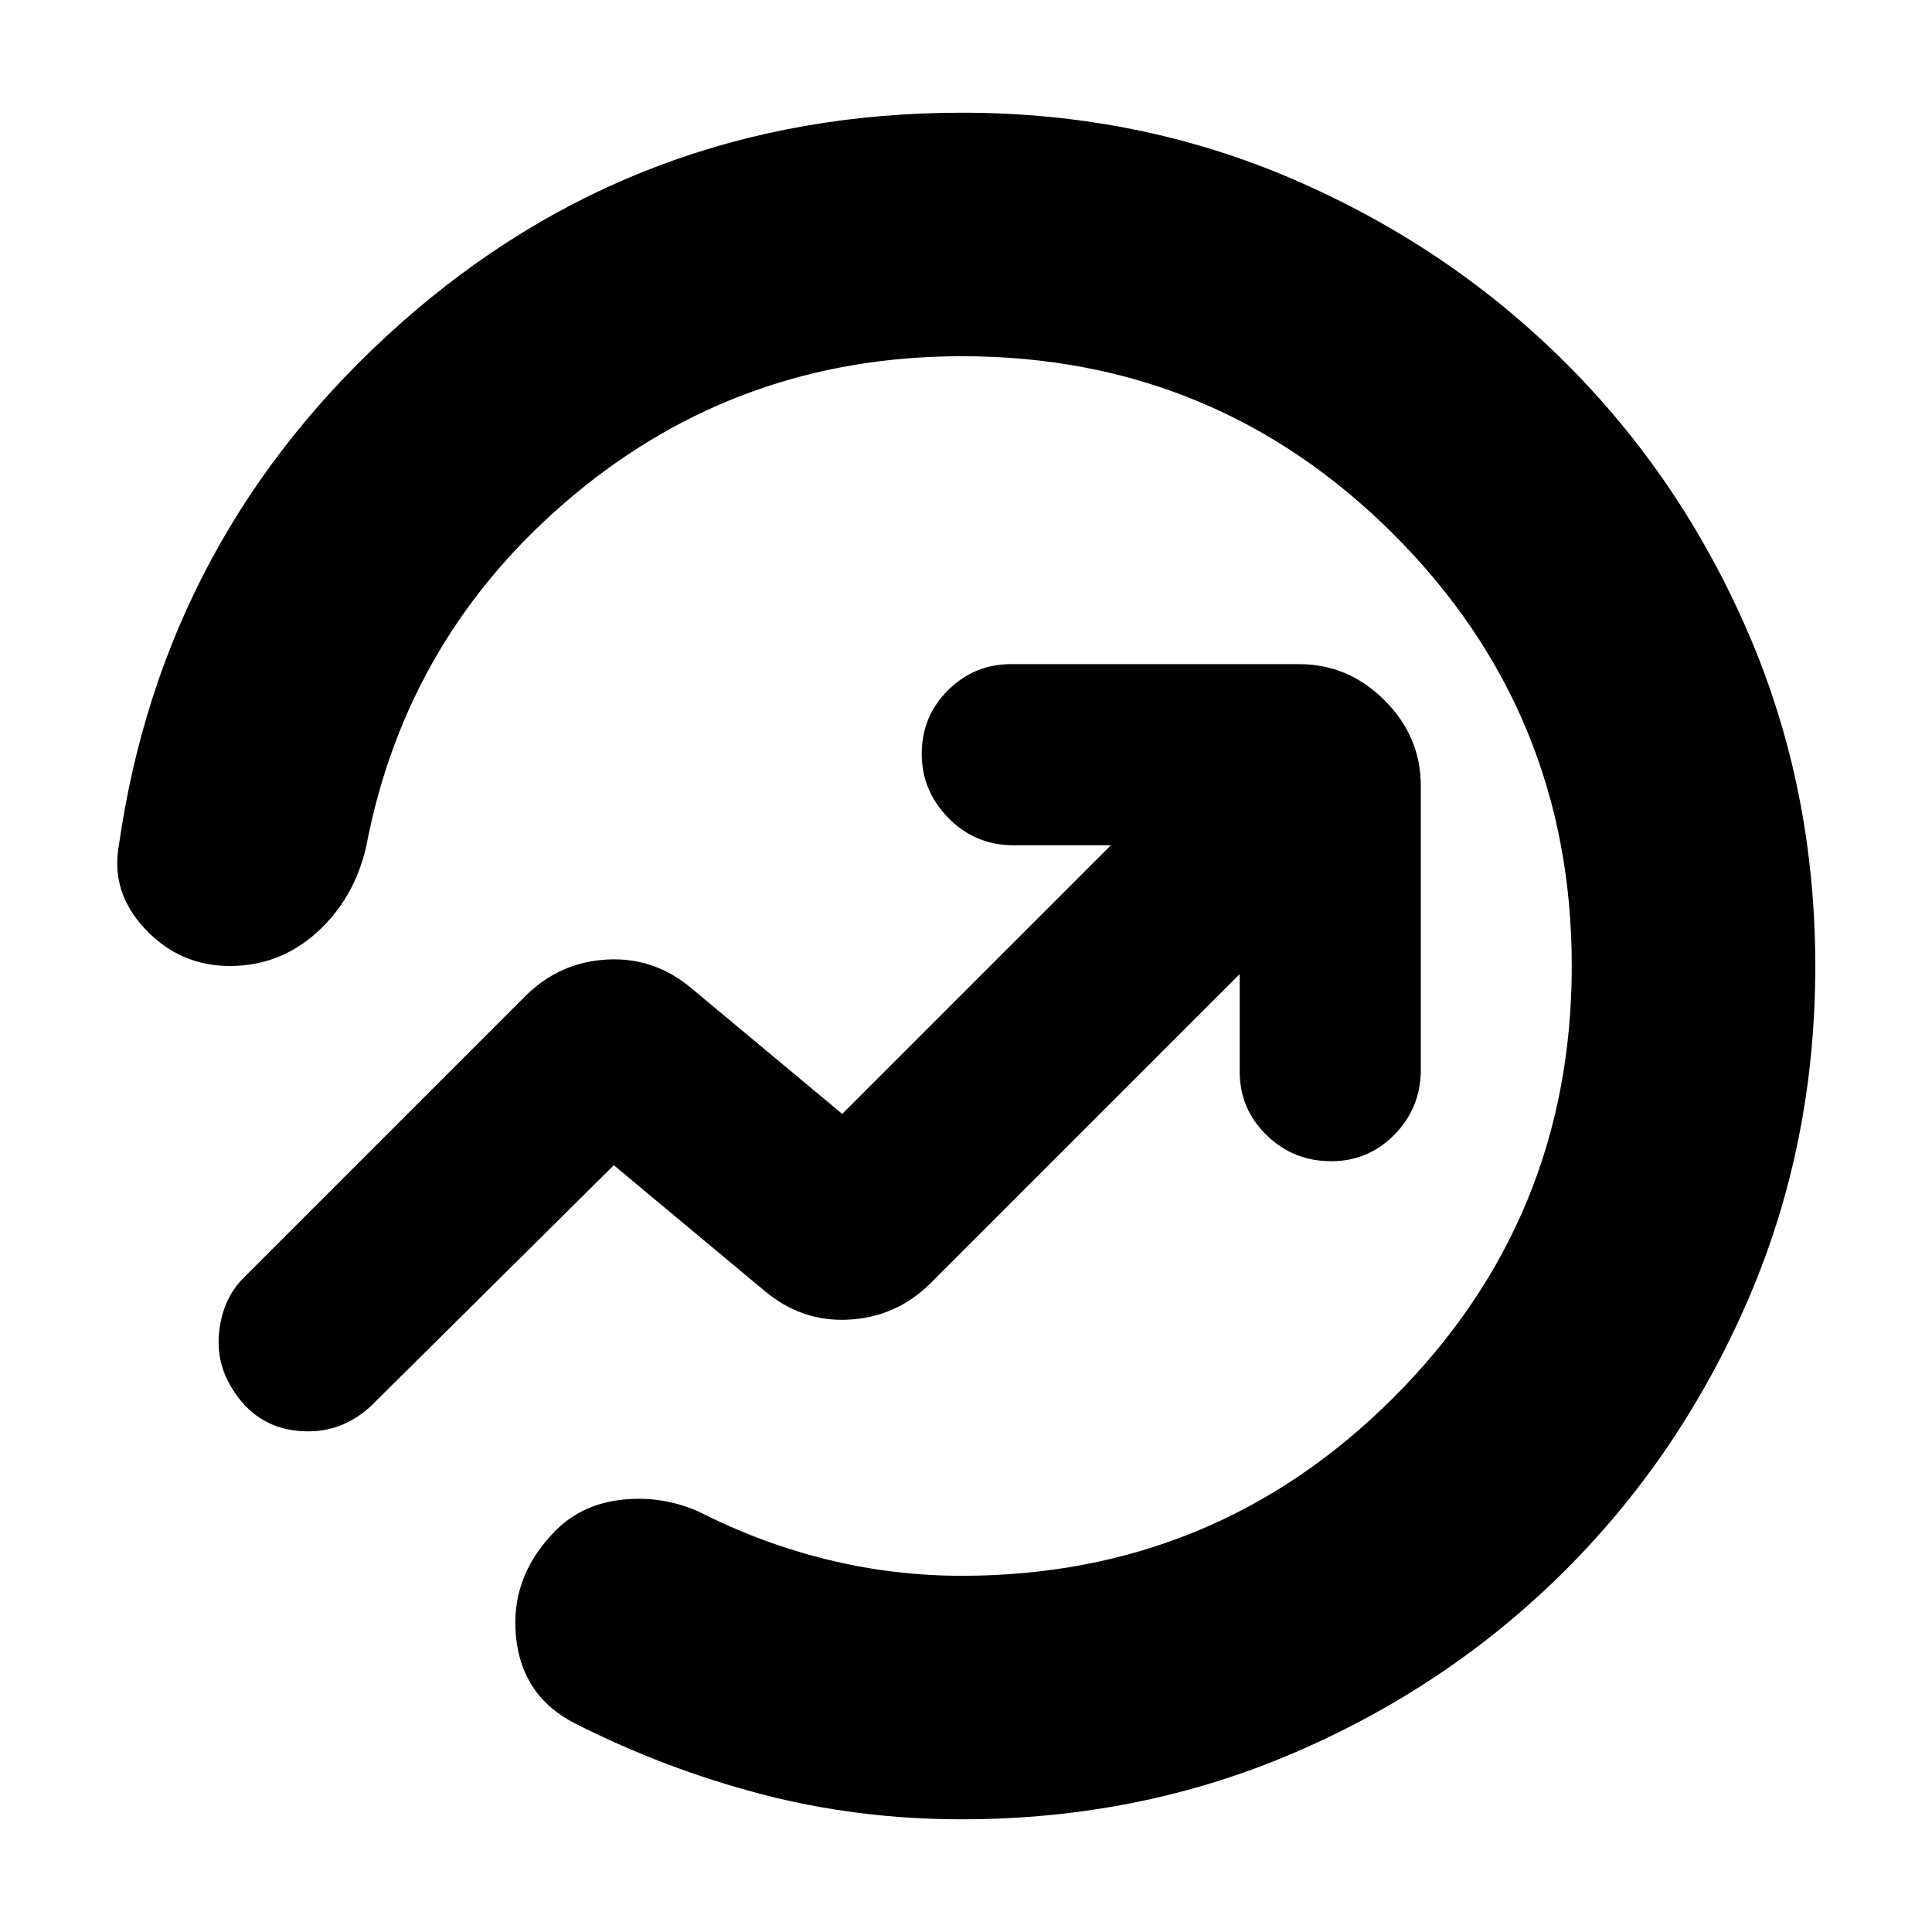 <svg xmlns="http://www.w3.org/2000/svg" height="24" viewBox="0 -960 960 960" width="24"><path d="M59-539.5q22-155 140-259.75T478.05-904q88.06 0 164.98 33.28 76.91 33.27 134.73 90.85 57.82 57.57 91.03 134.62Q902-568.21 902-480q0 88.5-33.27 165.56T777.9-179.85q-57.56 57.53-134.59 90.69T477.93-56q-51.76 0-99.6-12.5Q330.5-81 286-103.5q-26.77-13.48-29.64-43.49-2.86-30.01 20.03-52.77 12.87-12.81 32.49-15.02Q328.5-217 347-209q30.81 15.74 63.81 23.87t67.07 8.13q125.98 0 214.55-88.55Q781-354.09 781-480.05 781-606 692.47-694.5 603.93-783 478-783q-110.38 0-193.19 69.25T182-539.5q-5.92 25.94-24.46 42.72Q139-480 114.25-480q-24.74 0-42-18.25Q55-516.5 59-539.5ZM480-480Zm136 4v48.5q0 18.48 13.3 31.49Q642.6-383 661.5-383q18.47 0 31.49-13.3Q706-409.6 706-428.5v-141q0-24.5-18-42.5t-42.5-18h-143q-18.48 0-31.49 13.02Q458-603.96 458-585.48t13.3 31.98q13.3 13.5 32.2 13.5H552L418.5-406.5l-75-62.5q-18.5-15.5-41.86-14.21-23.35 1.29-40.14 17.71L121-325q-10 10-12 25.78-2 15.77 6.36 29.2Q127-251 148.19-249q21.19 2 36.81-13l120-119 75 62.5q18.5 15.5 41.86 14.21Q445.21-305.58 462-322l154-154Z"/></svg>